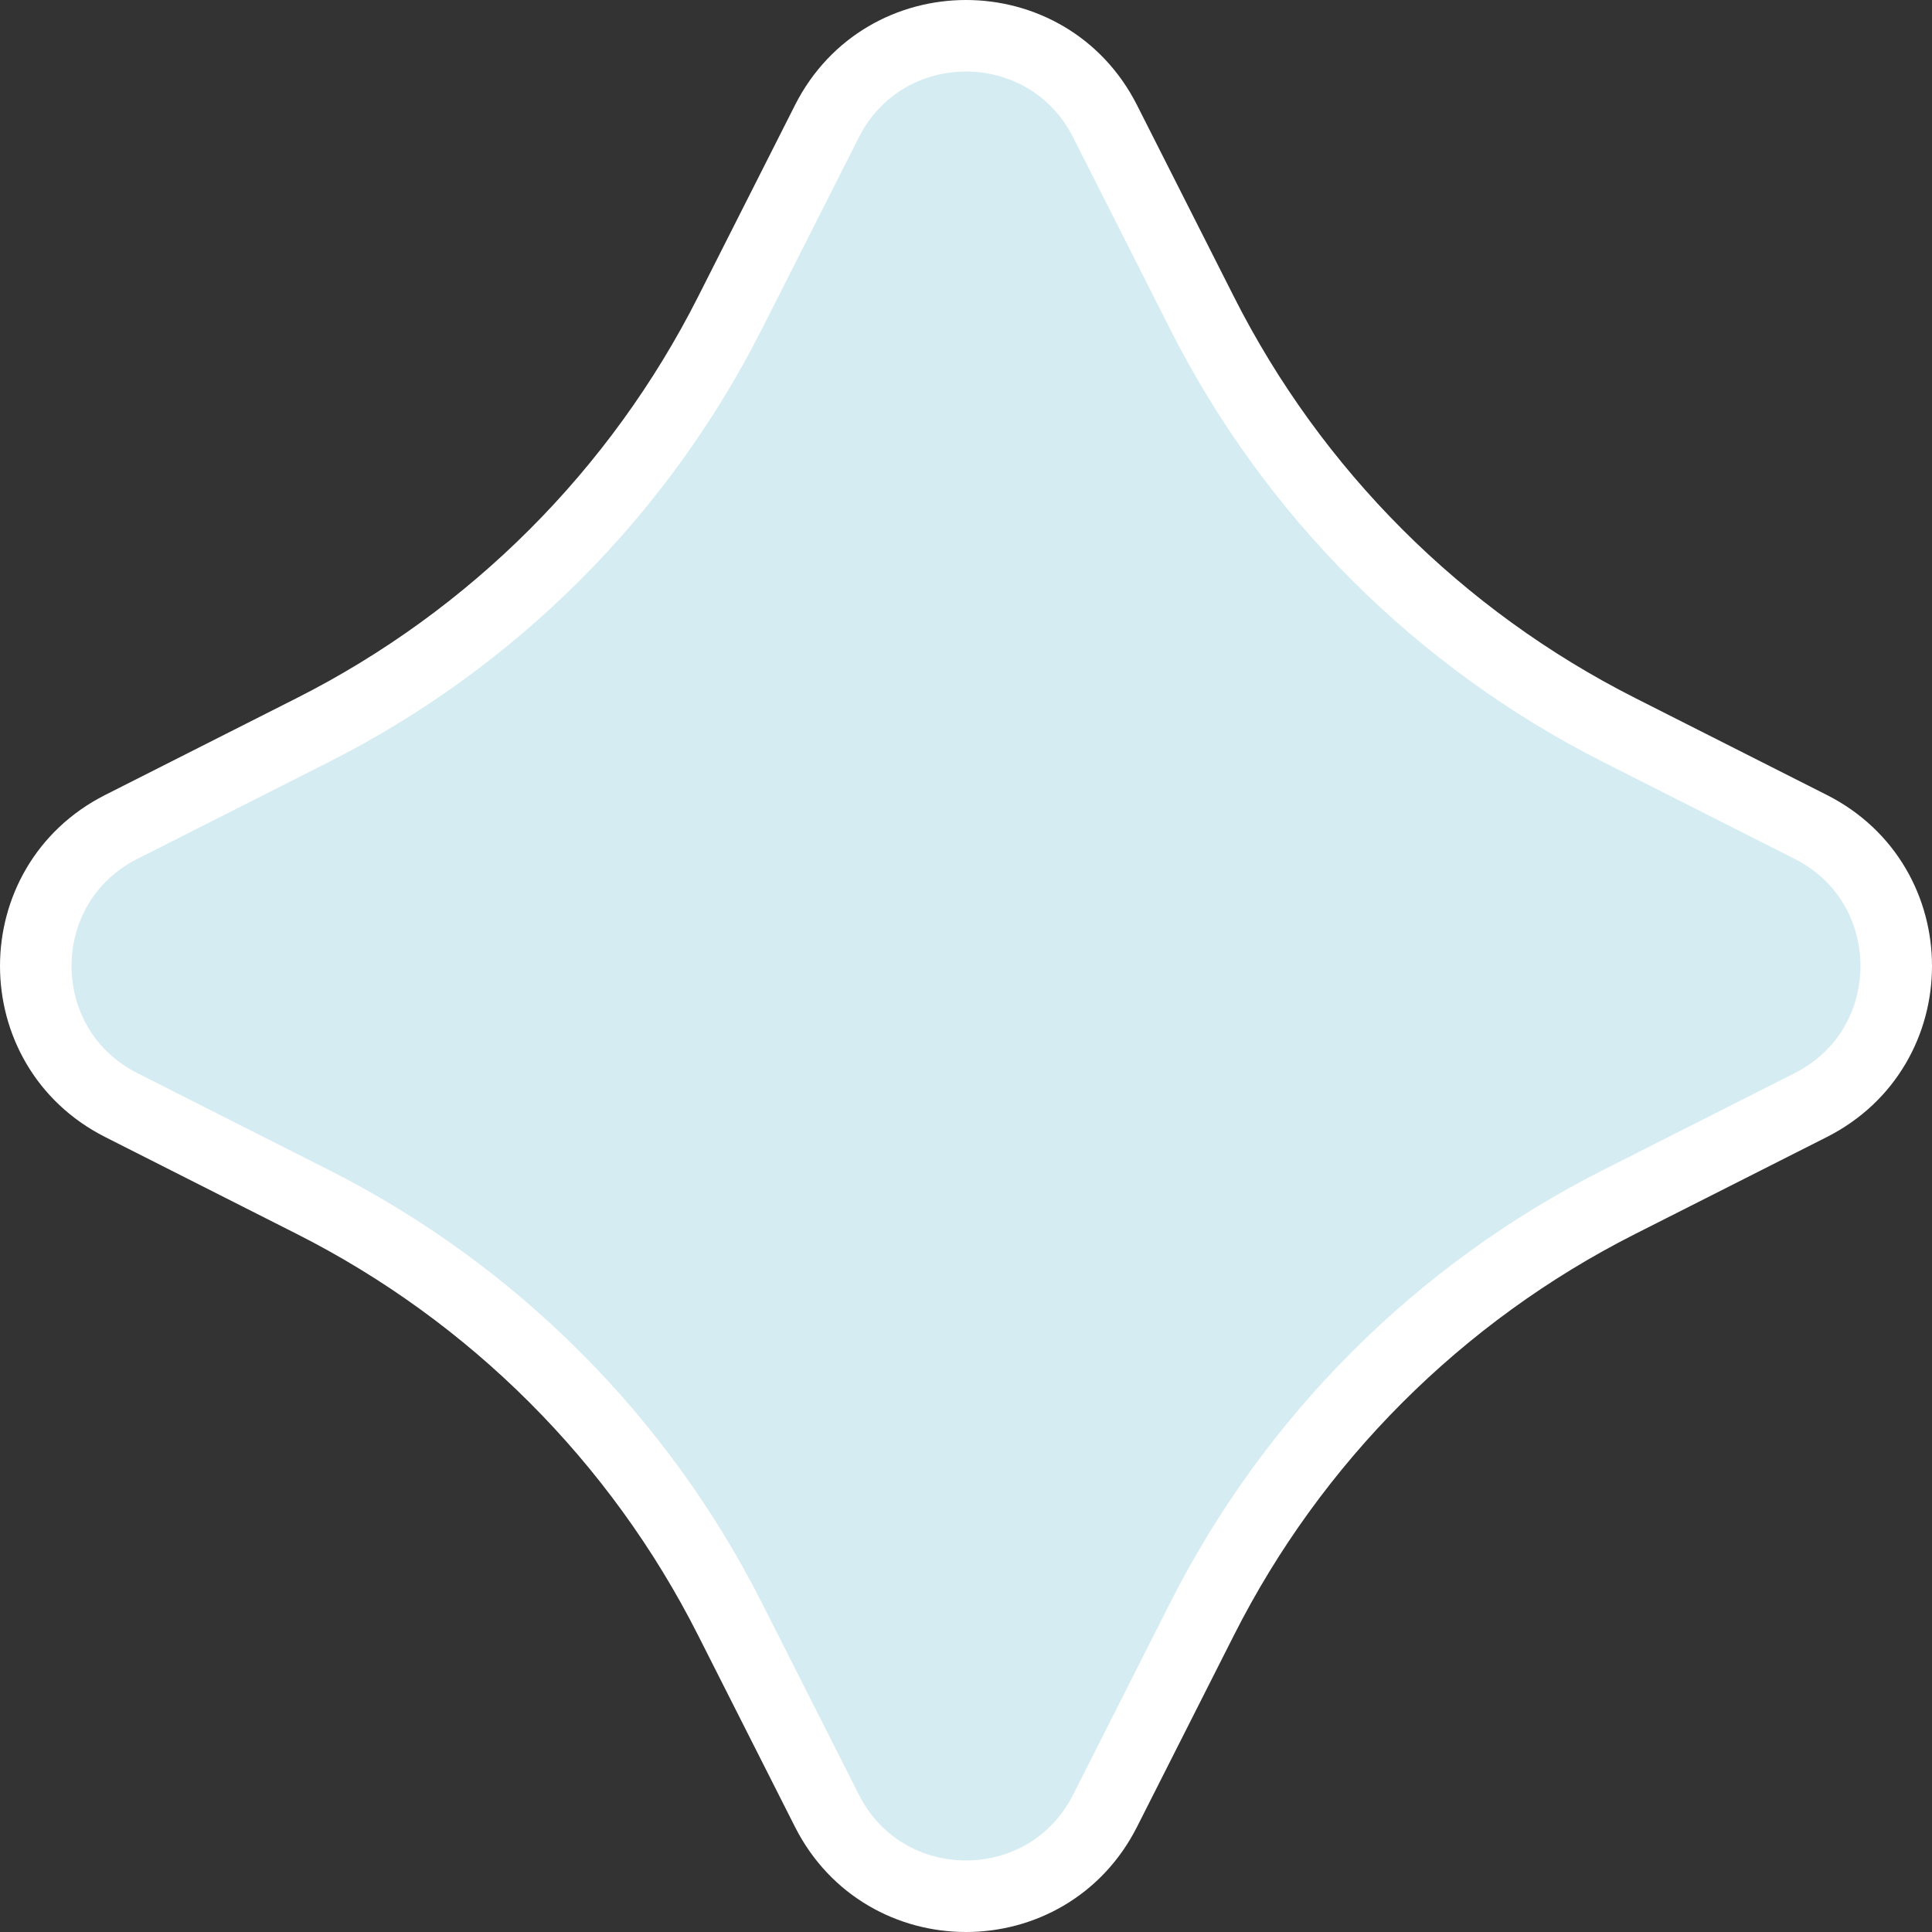 <svg width="108" height="108" viewBox="0 0 108 108" fill="none" xmlns="http://www.w3.org/2000/svg">
<rect x="0" y="0" width="108" height="108" fill="#333333" stroke="none"/>
<path d="M6.779 46.225L6.779 46.225C0.407 49.449 0.407 58.551 6.779 61.775L6.779 61.775L17.499 67.197C17.499 67.197 17.499 67.197 17.499 67.197C27.551 72.282 35.718 80.445 40.803 90.501L40.803 90.501L46.225 101.221L46.225 101.221C49.449 107.593 58.551 107.593 61.775 101.221L61.775 101.221L67.197 90.501C67.197 90.501 67.197 90.501 67.197 90.501C72.282 80.449 80.445 72.281 90.501 67.197L90.501 67.197L101.221 61.775L101.221 61.775C107.593 58.551 107.593 49.449 101.221 46.225L101.221 46.225L90.501 40.803C90.501 40.803 90.501 40.803 90.501 40.803C80.449 35.718 72.281 27.555 67.197 17.499L67.197 17.499L61.775 6.779L61.775 6.779C58.551 0.407 49.449 0.407 46.225 6.779L46.225 6.779L40.803 17.499C40.803 17.499 40.803 17.499 40.803 17.499C35.718 27.551 27.555 35.718 17.499 40.803L17.499 40.803L6.779 46.225Z" fill="#D5ECF2" stroke="white" stroke-width="4"/>
</svg>
